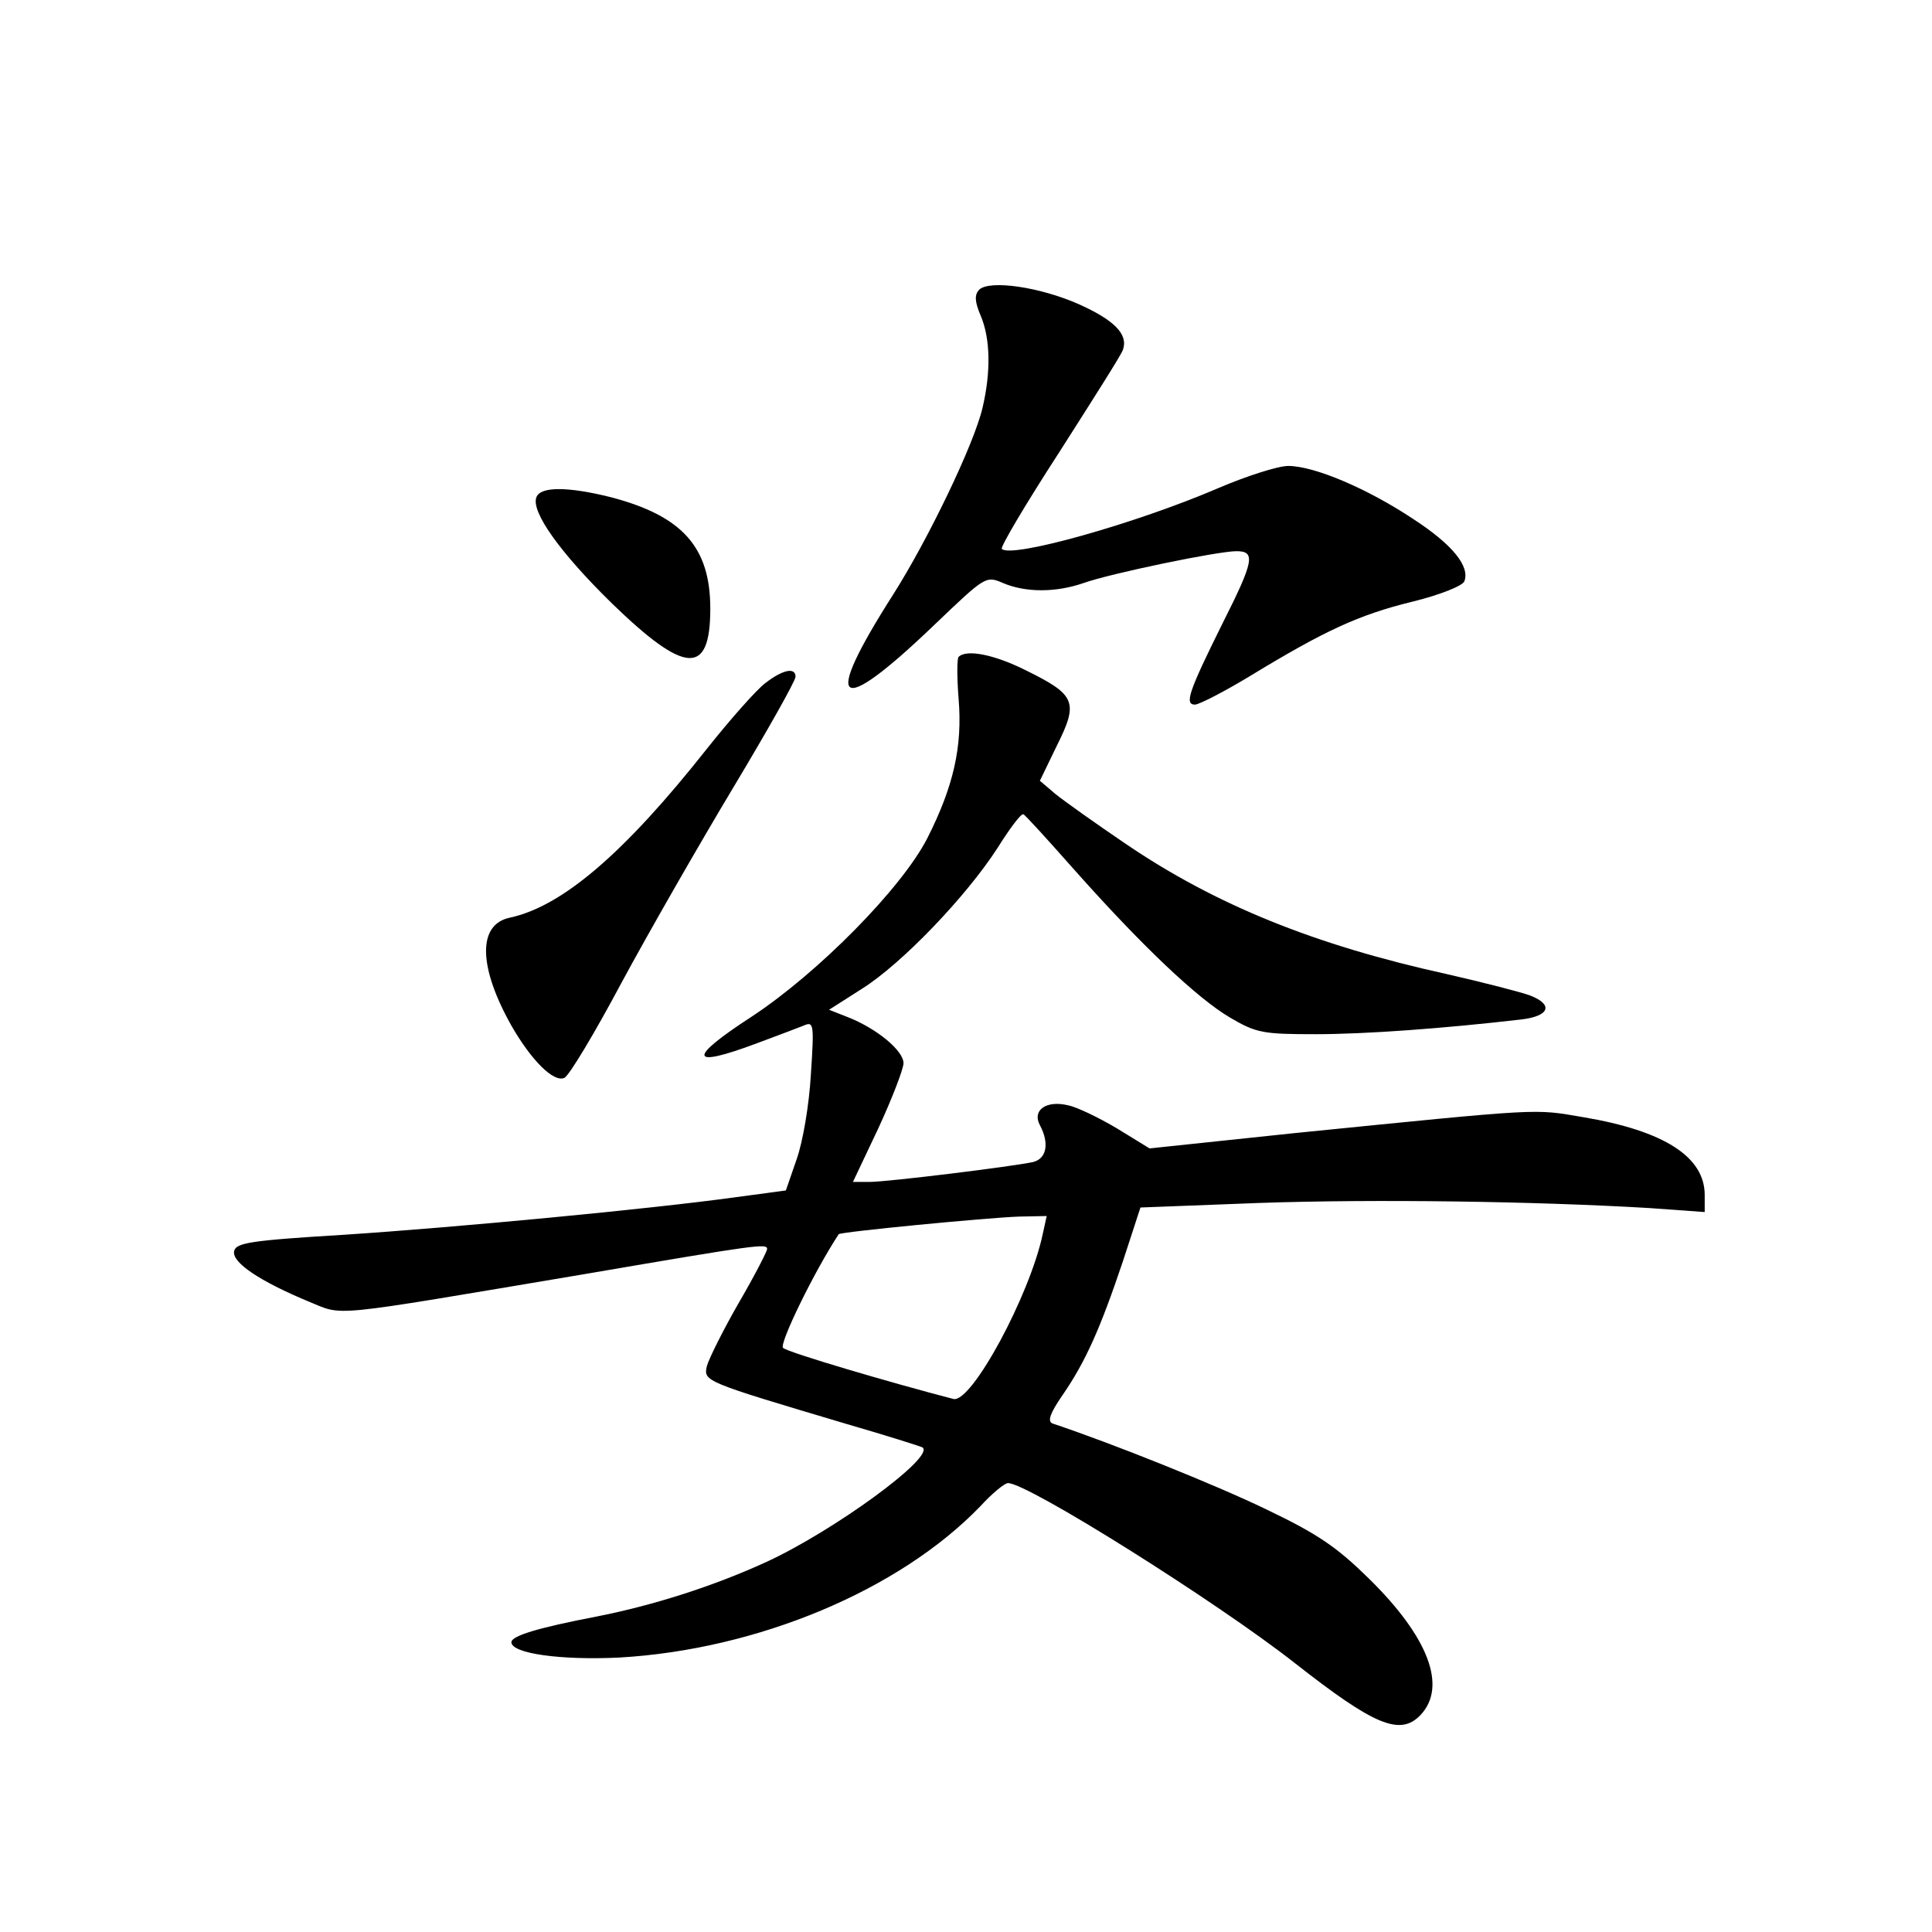 <?xml version="1.0" standalone="no"?>
<!DOCTYPE svg PUBLIC "-//W3C//DTD SVG 20010904//EN"
 "http://www.w3.org/TR/2001/REC-SVG-20010904/DTD/svg10.dtd">
<svg version="1.0" xmlns="http://www.w3.org/2000/svg"
 width="340pt" height="340pt" viewBox="0 0 340 340"
 preserveAspectRatio="xMidYMid meet">
<g transform="translate(0,340) scale(0.1,-0.1)"
fill="#000000" stroke="none">
<path d="M1723 2890 c-8 -9 -8 -20 3 -46 17 -40 18 -99 3 -162 -15 -64 -96
-232 -157 -328 -127 -199 -100 -219 73 -53 89 85 90 86 120 73 40 -17 93 -17
142 0 48 17 236 56 269 56 34 0 31 -17 -25 -128 -59 -119 -67 -142 -48 -142 7
0 52 23 98 51 130 79 190 107 284 130 49 12 89 28 92 36 10 26 -20 64 -89 109
-81 54 -175 94 -221 94 -18 0 -74 -18 -123 -39 -144 -62 -364 -124 -381 -107
-3 3 42 79 101 170 58 91 109 171 112 180 10 27 -14 52 -76 80 -69 31 -159 44
-177 26z"/>
<path d="M944 2525 c-10 -25 41 -97 133 -187 129 -125 173 -128 173 -9 0 108
-49 163 -175 196 -76 19 -124 19 -131 0z"/>
<path d="M1687 2244 c-3 -3 -3 -36 0 -74 7 -84 -9 -154 -55 -245 -45 -88 -192
-237 -309 -314 -114 -74 -111 -92 9 -47 35 13 72 27 82 31 18 8 19 4 13 -86
-3 -53 -14 -118 -25 -149 l-19 -55 -89 -12 c-153 -21 -491 -53 -689 -66 -164
-10 -190 -14 -193 -29 -4 -20 46 -53 130 -88 65 -26 24 -30 488 48 304 52 320
54 320 44 0 -4 -22 -47 -50 -95 -27 -47 -52 -97 -56 -111 -6 -27 -6 -27 246
-102 69 -20 129 -39 133 -41 26 -15 -158 -149 -277 -203 -90 -41 -195 -75
-297 -95 -104 -20 -149 -34 -149 -45 0 -20 87 -32 190 -27 243 14 492 118 635
266 21 23 43 41 49 41 35 0 369 -210 505 -317 139 -109 185 -129 221 -91 47
50 14 137 -91 240 -56 55 -89 78 -181 122 -89 43 -271 116 -376 151 -9 4 -4
18 18 50 40 58 66 116 106 235 l31 95 209 8 c202 7 485 3 687 -9 l97 -7 0 30
c0 67 -71 113 -214 137 -88 15 -68 16 -507 -28 l-256 -27 -57 35 c-32 19 -71
38 -87 41 -38 9 -63 -9 -49 -35 17 -32 12 -59 -12 -65 -37 -8 -256 -35 -288
-35 l-29 0 45 95 c24 52 44 104 44 114 0 22 -47 61 -98 81 l-33 13 58 37 c70
44 183 162 238 247 22 35 42 62 46 60 3 -1 43 -45 89 -97 119 -134 217 -227
275 -261 46 -27 58 -29 150 -29 88 0 225 10 363 26 49 6 56 26 15 42 -16 6
-82 23 -148 38 -231 51 -405 121 -564 229 -53 36 -108 75 -124 88 l-27 23 30
62 c38 76 33 89 -52 131 -57 29 -107 39 -121 25z m148 -1016 c-23 -108 -125
-297 -157 -290 -108 28 -292 82 -300 90 -7 7 54 133 98 200 2 4 260 29 317 31
l49 1 -7 -32z"/>
<path d="M1347 2198 c-15 -11 -62 -64 -104 -117 -144 -182 -253 -276 -346
-296 -57 -12 -55 -87 3 -190 35 -61 74 -100 93 -92 8 3 53 78 101 168 48 89
137 244 197 344 60 100 109 187 109 194 0 17 -22 13 -53 -11z"/>
</g>
</svg>
